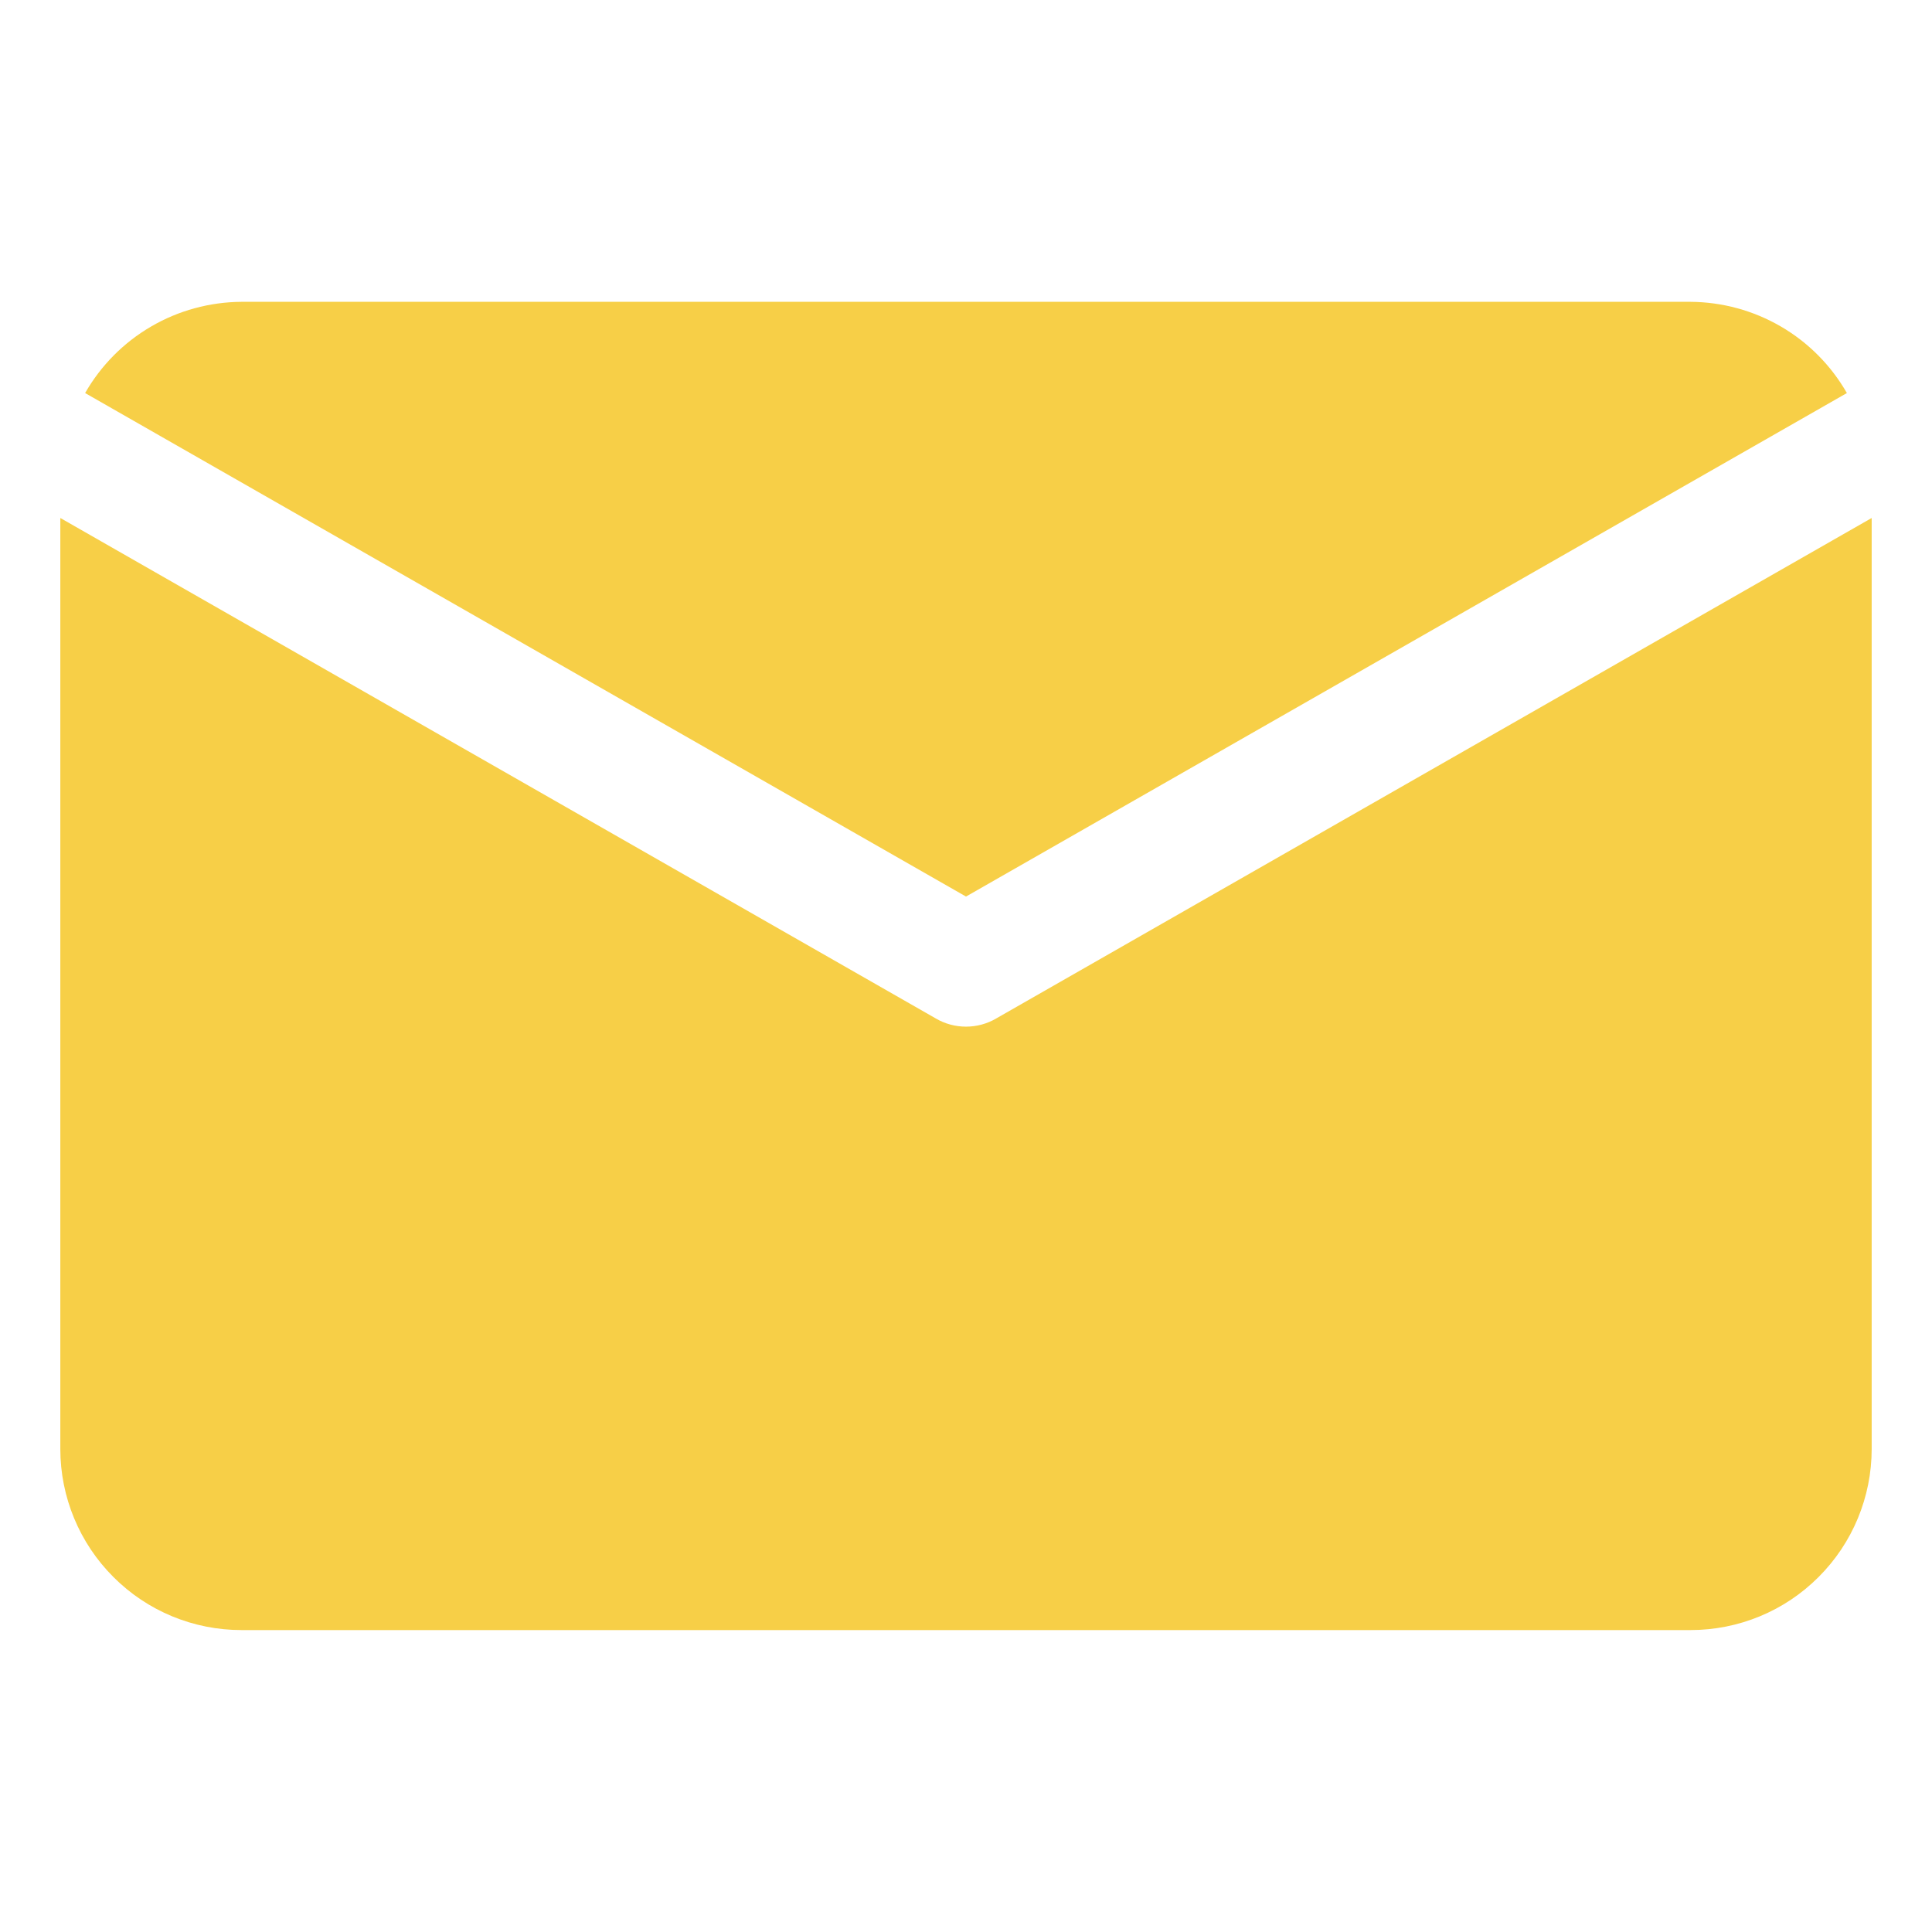 <svg width="18" height="18" viewBox="0 0 18 18" fill="none" xmlns="http://www.w3.org/2000/svg">
<path d="M9 8.353L17.207 3.662C17.06 3.405 16.848 3.191 16.592 3.042C16.336 2.893 16.046 2.814 15.75 2.812H2.25C1.954 2.814 1.663 2.893 1.408 3.042C1.152 3.191 0.94 3.405 0.793 3.662L9 8.353Z" fill="#F7CF47"/>
<path d="M9.281 9.489C9.196 9.539 9.099 9.565 9 9.565C8.901 9.565 8.804 9.539 8.719 9.489L0.562 4.826V13.5C0.562 13.947 0.74 14.377 1.057 14.693C1.373 15.01 1.802 15.187 2.25 15.187H15.75C16.198 15.187 16.627 15.01 16.943 14.693C17.26 14.377 17.438 13.947 17.438 13.5V4.826L9.281 9.489Z" fill="#F7CF47"/>
</svg>
